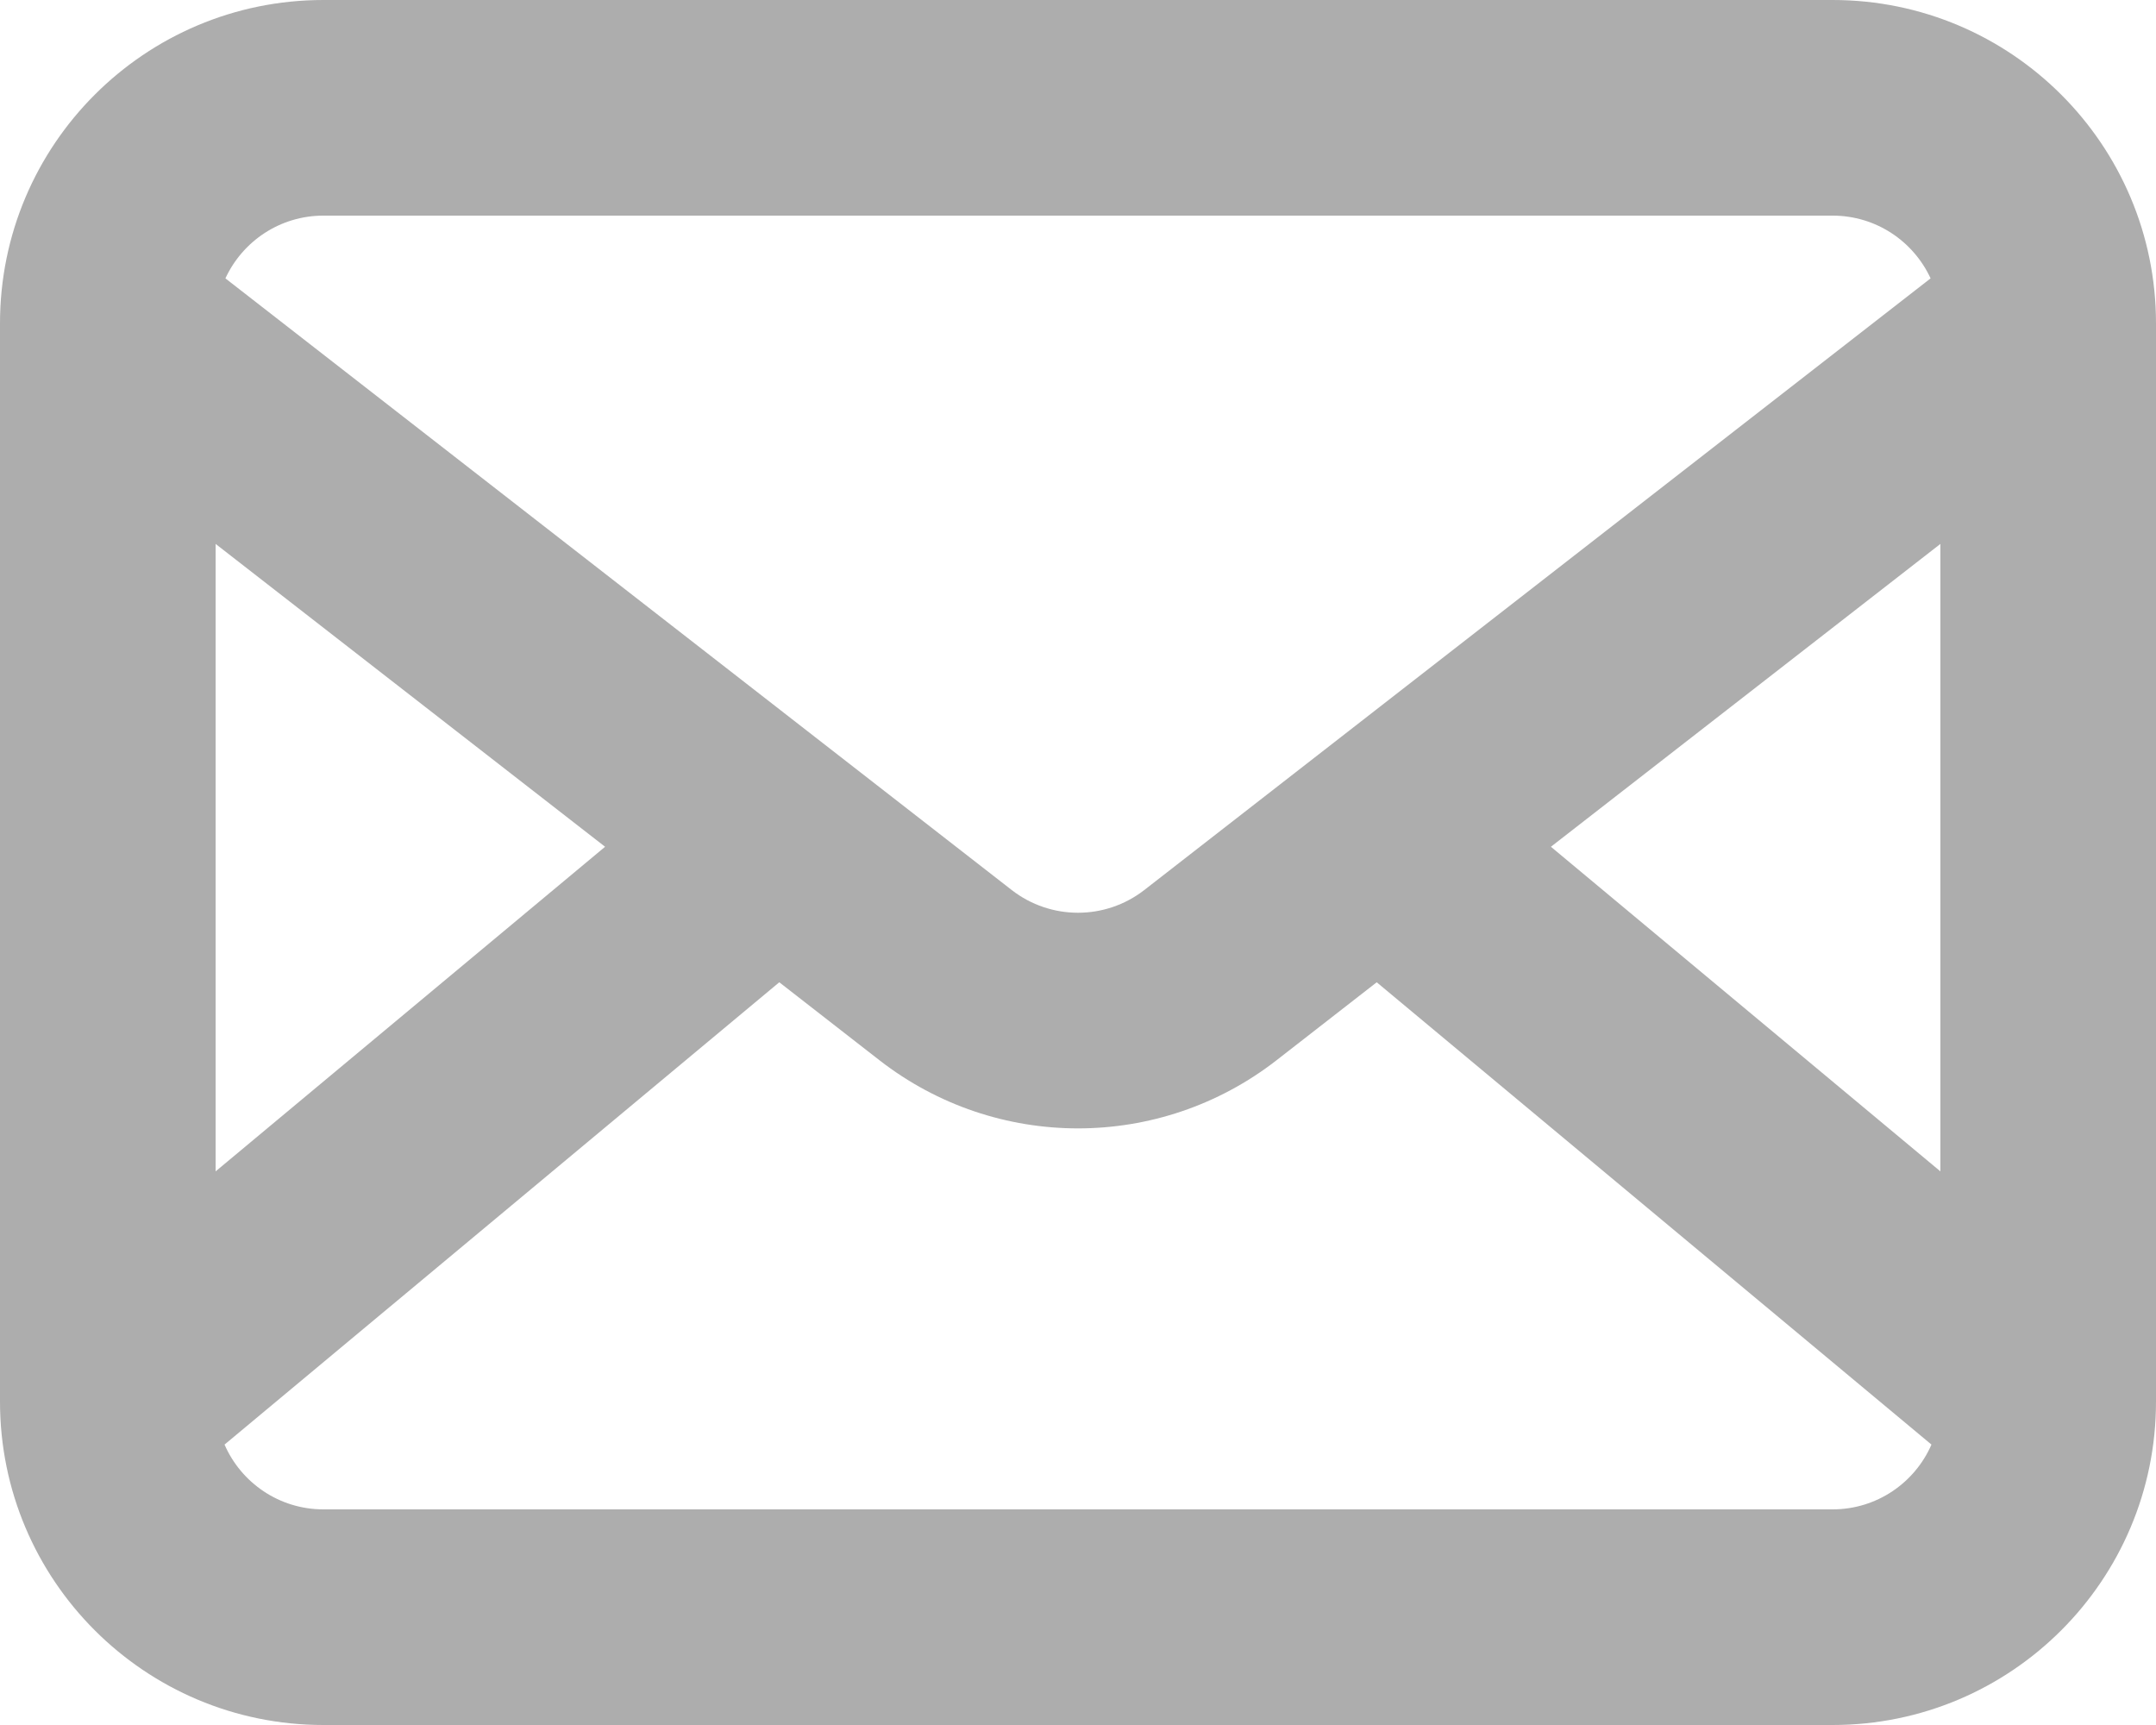 <svg width="20" height="16" viewBox="0 0 20 16" fill="none" xmlns="http://www.w3.org/2000/svg">
<path fill-rule="evenodd" clip-rule="evenodd" d="M3 0C1.343 0 0 1.343 0 3V13C0 14.657 1.343 16 3 16H17C18.657 16 20 14.657 20 13V3C20 1.343 18.657 0 17 0H3ZM2.091 2.582C2.25 2.238 2.597 2 3 2H17C17.403 2 17.75 2.238 17.909 2.582L10.614 8.256C10.253 8.536 9.747 8.536 9.386 8.256L2.091 2.582ZM2 5.045V10.865L5.613 7.854L2 5.045ZM2.083 13.399C2.237 13.753 2.59 14 3 14H17C17.41 14 17.763 13.753 17.917 13.399L12.771 9.111L11.842 9.834C10.758 10.677 9.242 10.677 8.158 9.834L7.229 9.111L2.083 13.399ZM18 10.865V5.045L14.387 7.854L18 10.865Z" fill="#ADADAD"/>
</svg>
